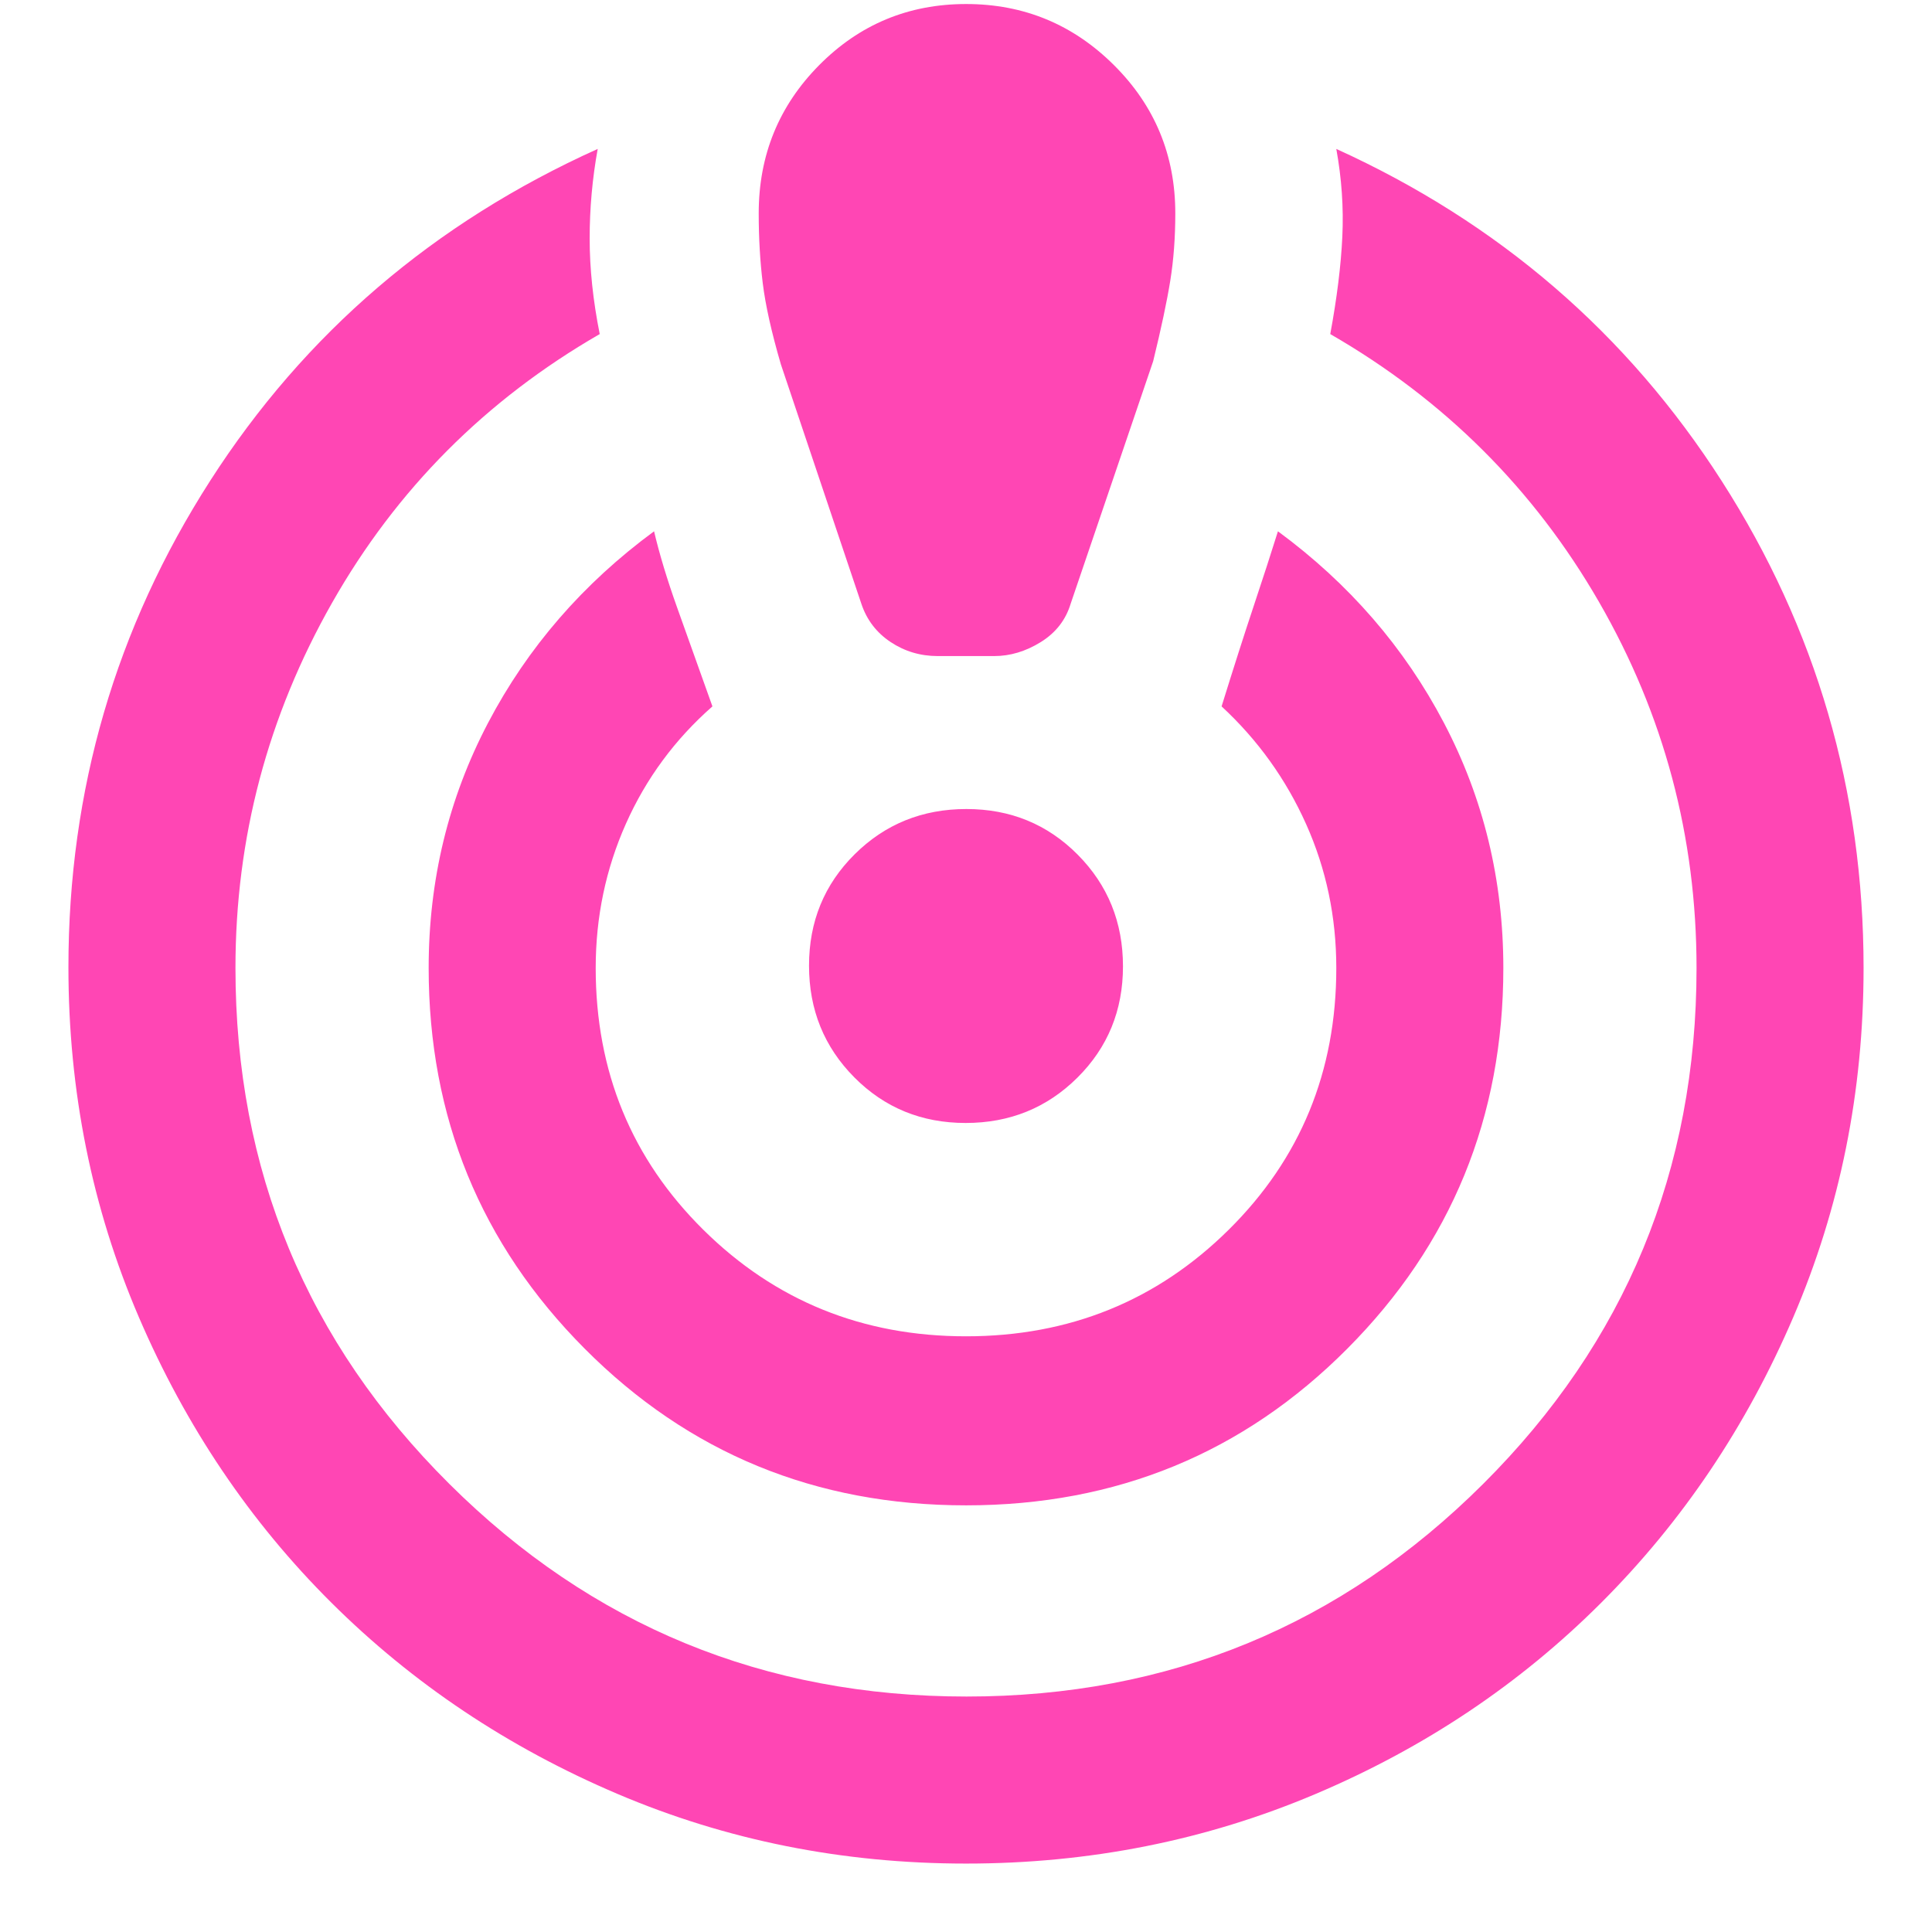 <svg xmlns="http://www.w3.org/2000/svg" height="48" viewBox="0 -960 960 960" width="48"><path fill="rgb(255, 70, 180)" d="M480-34q-92 0-173.41-34.71-81.42-34.71-142-95Q104-224 69-305.5T34-479.38q0-132.03 70.5-241.83Q175-831 297-886q-4 22-4 44.5t5 47.5q-85 49-133 133.55-48 84.56-48 181.45 0 150.65 106.25 256.32Q329.49-117 480.25-117 631-117 737-222.68 843-328.35 843-479q0-97.9-48.5-181.95Q746-745 661-794q5-27 6-48.5t-3-43.5q121 55 191.5 165T926-479q0 92-34.89 173.41-34.9 81.42-95.5 142Q735-103 653.5-68.5 572-34 480-34Zm0-178q-112 0-189.5-77.88Q213-367.75 213-479q0-65.55 29.5-121.78Q272-657 325-696q4 17 11.5 38l17.5 49q-27.96 24.58-42.98 58.29Q296-517 296-479q0 77.17 53.5 130.09Q403-296 480-296t130.5-52.91Q664-401.83 664-479q0-38-15-71.5T607-609q9-29 16-50t12-37q53 39 82.5 95.22Q747-544.55 747-479q0 111.25-77.5 189.12Q592-212 480-212Zm-14-422q-13 0-23.5-7T428-660l-40-119q-7-24-9-40.34-2-16.34-2-34.66 0-43.32 30.07-73.66 30.07-30.34 73-30.34t73.43 30.34Q584-897.32 584-854q0 18-2.5 33.5t-8.5 40L532-660q-3.67 12.11-14.87 19.06Q505.92-634 494-634h-28Zm13.83 232q-32.83 0-55.33-22.67t-22.5-55.5q0-32.83 22.67-55.33t55.5-22.5q32.83 0 55.33 22.67t22.5 55.5q0 32.83-22.67 55.33t-55.5 22.5Z"/></svg>